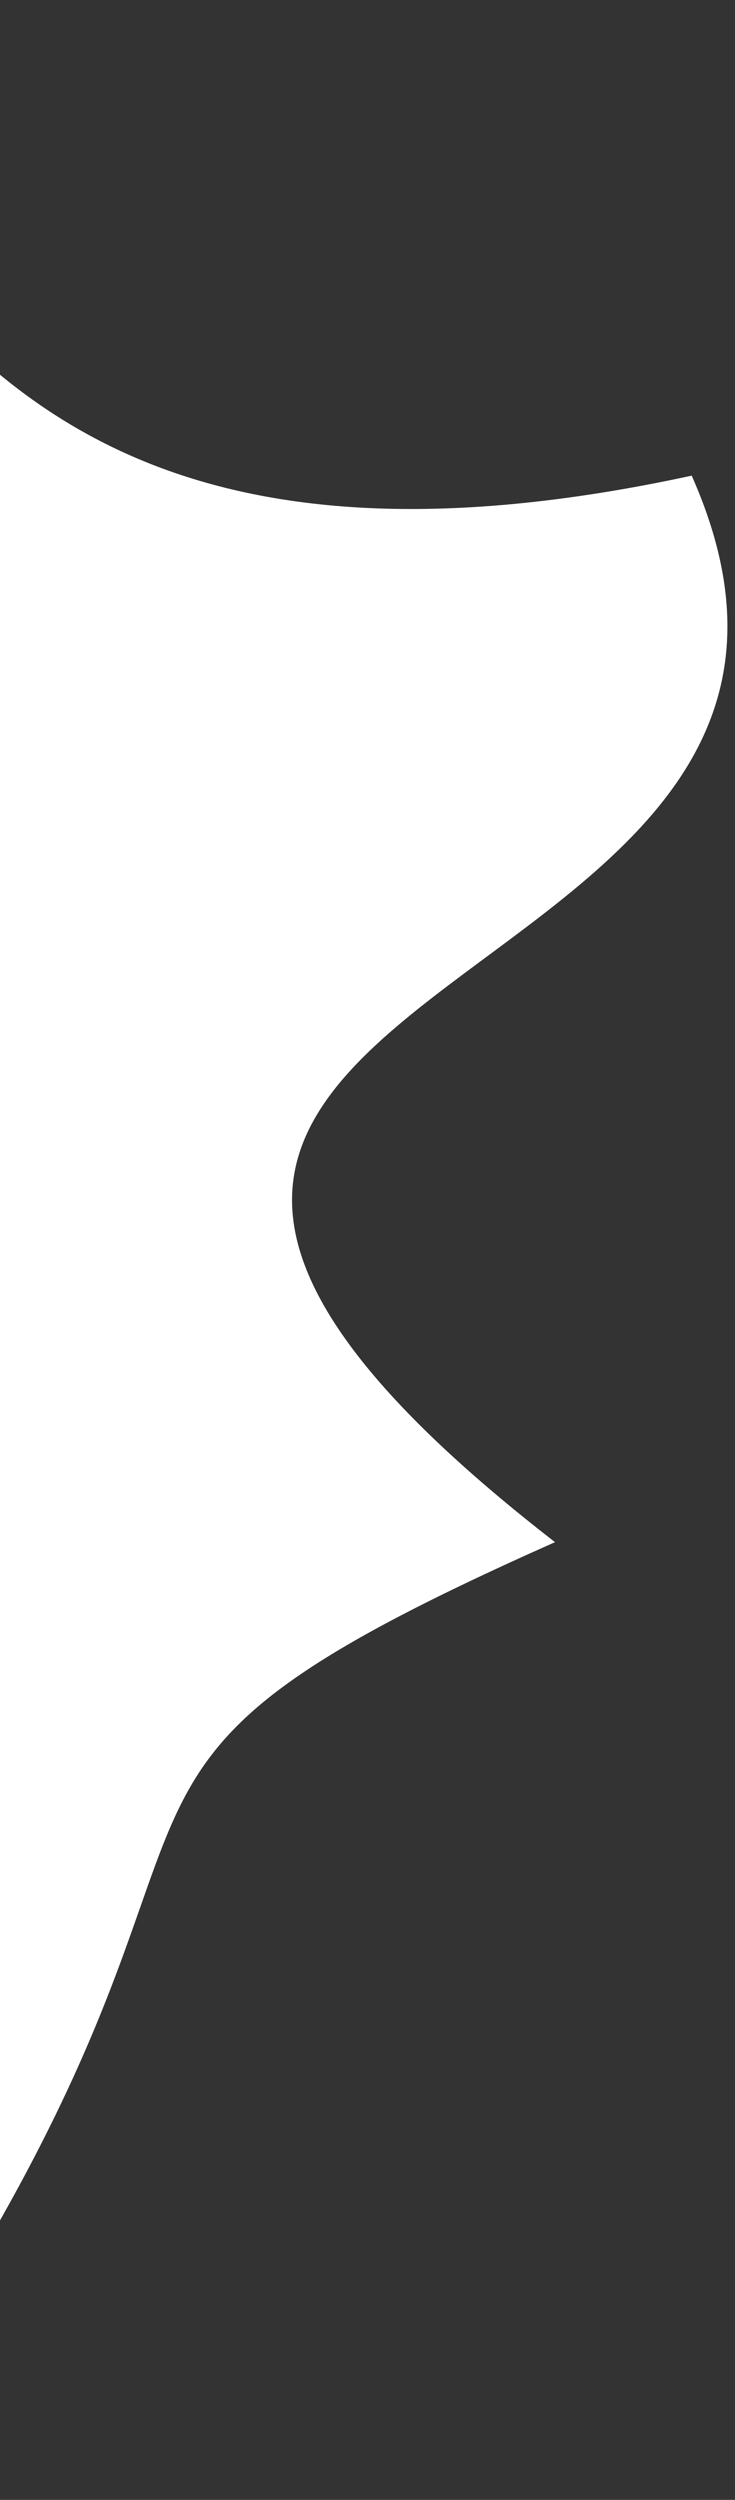 <svg width="78" height="265" viewBox="0 0 78 265" fill="none" xmlns="http://www.w3.org/2000/svg">
<rect x="0" y="0" width="78" height="265" fill="#333333" stroke="none"/>
<path d="M73.404 50.421C99.587 109.385 -21.322 101.307 58.9 163.477C0.991 189.191 30.776 188.828 -8.479 249.294C-83.856 335.026 -122.211 30.23 -64.301 4.516C-6.392 -21.198 -31.055 73.037 73.404 50.421Z" fill="white"/>
</svg>

